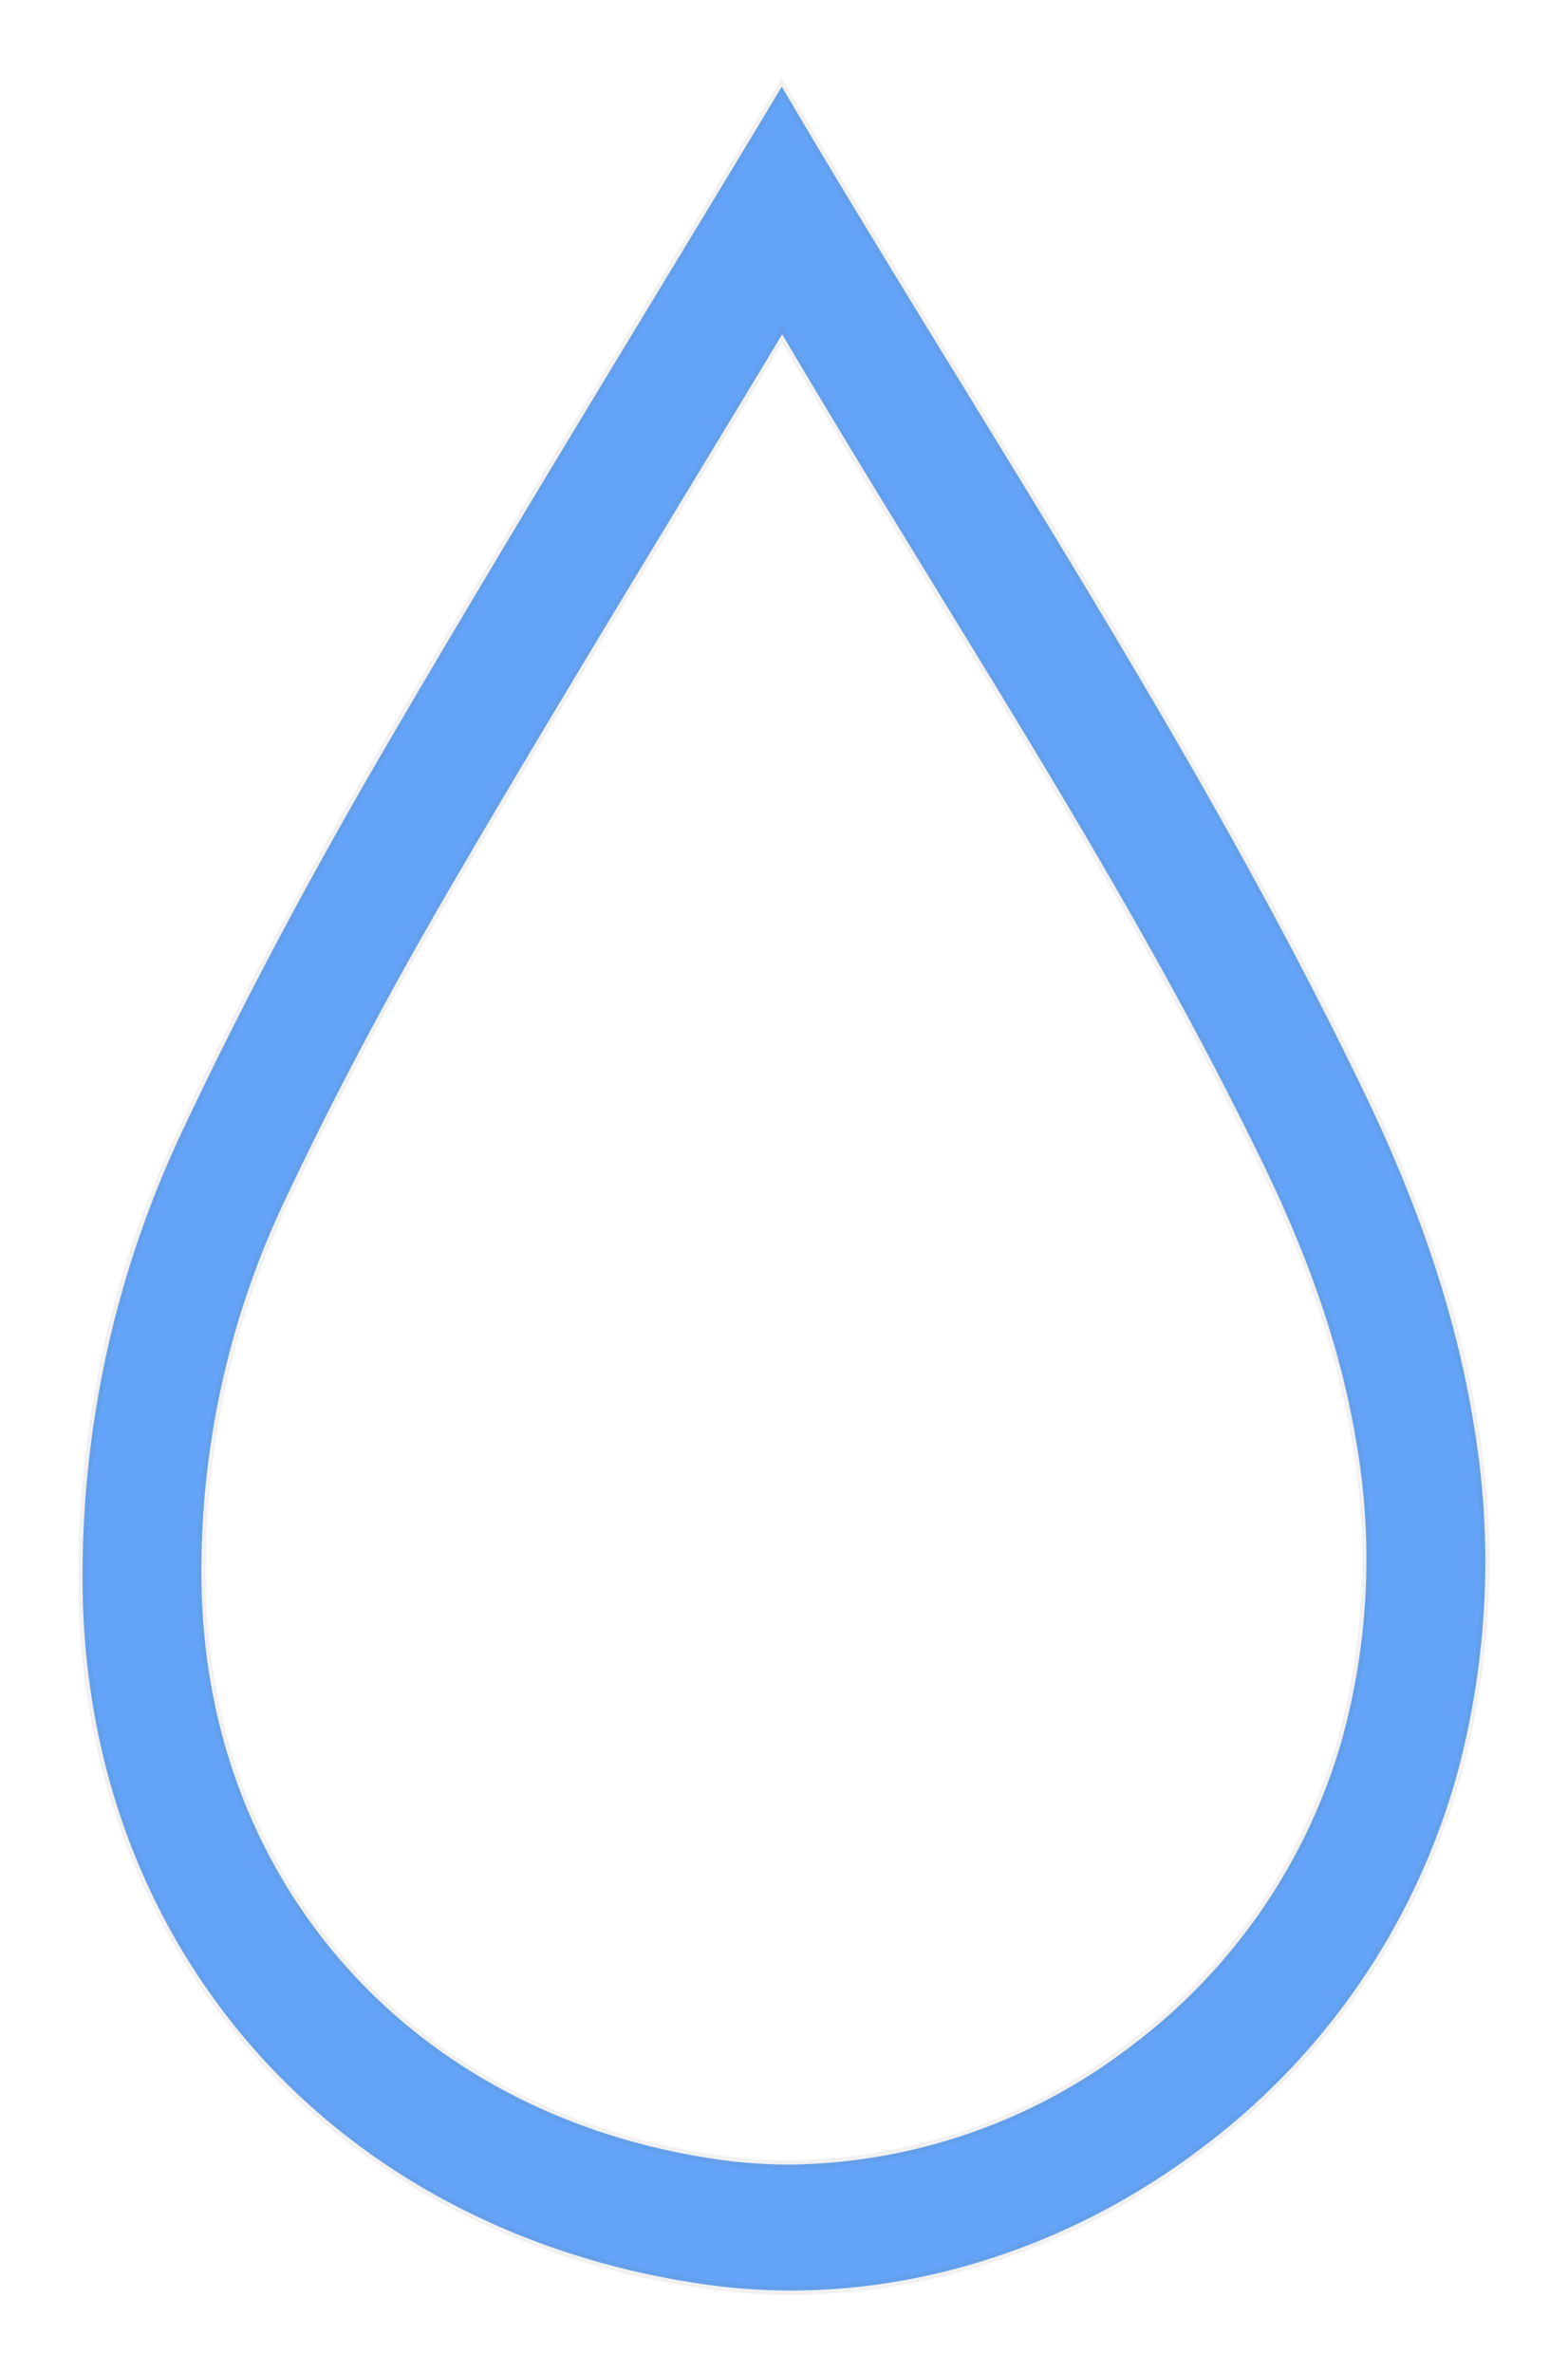 <svg xmlns="http://www.w3.org/2000/svg" xmlns:xlink="http://www.w3.org/1999/xlink" width="180.53" height="273.186" viewBox="0 0 180.53 273.186">
  <defs>
    <filter id="Subtraction_3" x="0" y="0" width="180.53" height="273.186" filterUnits="userSpaceOnUse">
      <feOffset dy="3" input="SourceAlpha"/>
      <feGaussianBlur stdDeviation="3" result="blur"/>
      <feFlood flood-opacity="0.161"/>
      <feComposite operator="in" in2="blur"/>
      <feComposite in="SourceGraphic"/>
    </filter>
  </defs>
  <g id="Group_9" data-name="Group 9" transform="translate(-1201.42 -367.934)">
    <g transform="matrix(1, 0, 0, 1, 1201.42, 367.93)" filter="url(#Subtraction_3)">
      <path id="Subtraction_3-2" data-name="Subtraction 3" d="M-1908.445,253.7a70.223,70.223,0,0,1-9.865-.7c-42.26-6.026-71.065-38.143-71.678-79.918a119.81,119.81,0,0,1,11.694-53.32c6.595-13.968,14.1-28.13,22.93-43.3,10.607-18.2,21.5-36.172,32.03-53.556l.008-.014q1.6-2.64,3.22-5.316l.046-.076c3.466-5.719,7.047-11.629,10.566-17.508,6.988,11.855,14.161,23.552,21.1,34.863l.021.034c16.753,27.323,32.577,53.131,45.973,80.953,6.519,13.543,10.637,26.047,12.591,38.227a94.065,94.065,0,0,1-1.928,40.185,80.8,80.8,0,0,1-29.009,42.729C-1874.79,247.768-1891.729,253.7-1908.445,253.7Zm-.137-14.5a65.688,65.688,0,0,0,39.615-13.879,67.116,67.116,0,0,0,24.093-35.487,78.132,78.132,0,0,0,1.6-33.376c-1.622-10.117-5.043-20.5-10.457-31.749-11.122-23.1-24.261-44.53-38.171-67.218l-.028-.045v-.007c-5.744-9.367-11.684-19.052-17.516-28.946-2.966,4.952-5.967,9.9-8.869,14.692l-.3.493-2.322,3.833c-8.75,14.442-17.8,29.376-26.608,44.492-7.337,12.593-13.567,24.355-19.045,35.958a99.5,99.5,0,0,0-9.712,44.285c.51,34.7,24.433,61.369,59.531,66.375a58.337,58.337,0,0,0,8.193.58h0Z" transform="translate(1999.5 6.99)" fill="#63a4f8" stroke="rgba(112,112,112,0.1)" stroke-width="1"/>
    </g>
  </g>
</svg>
